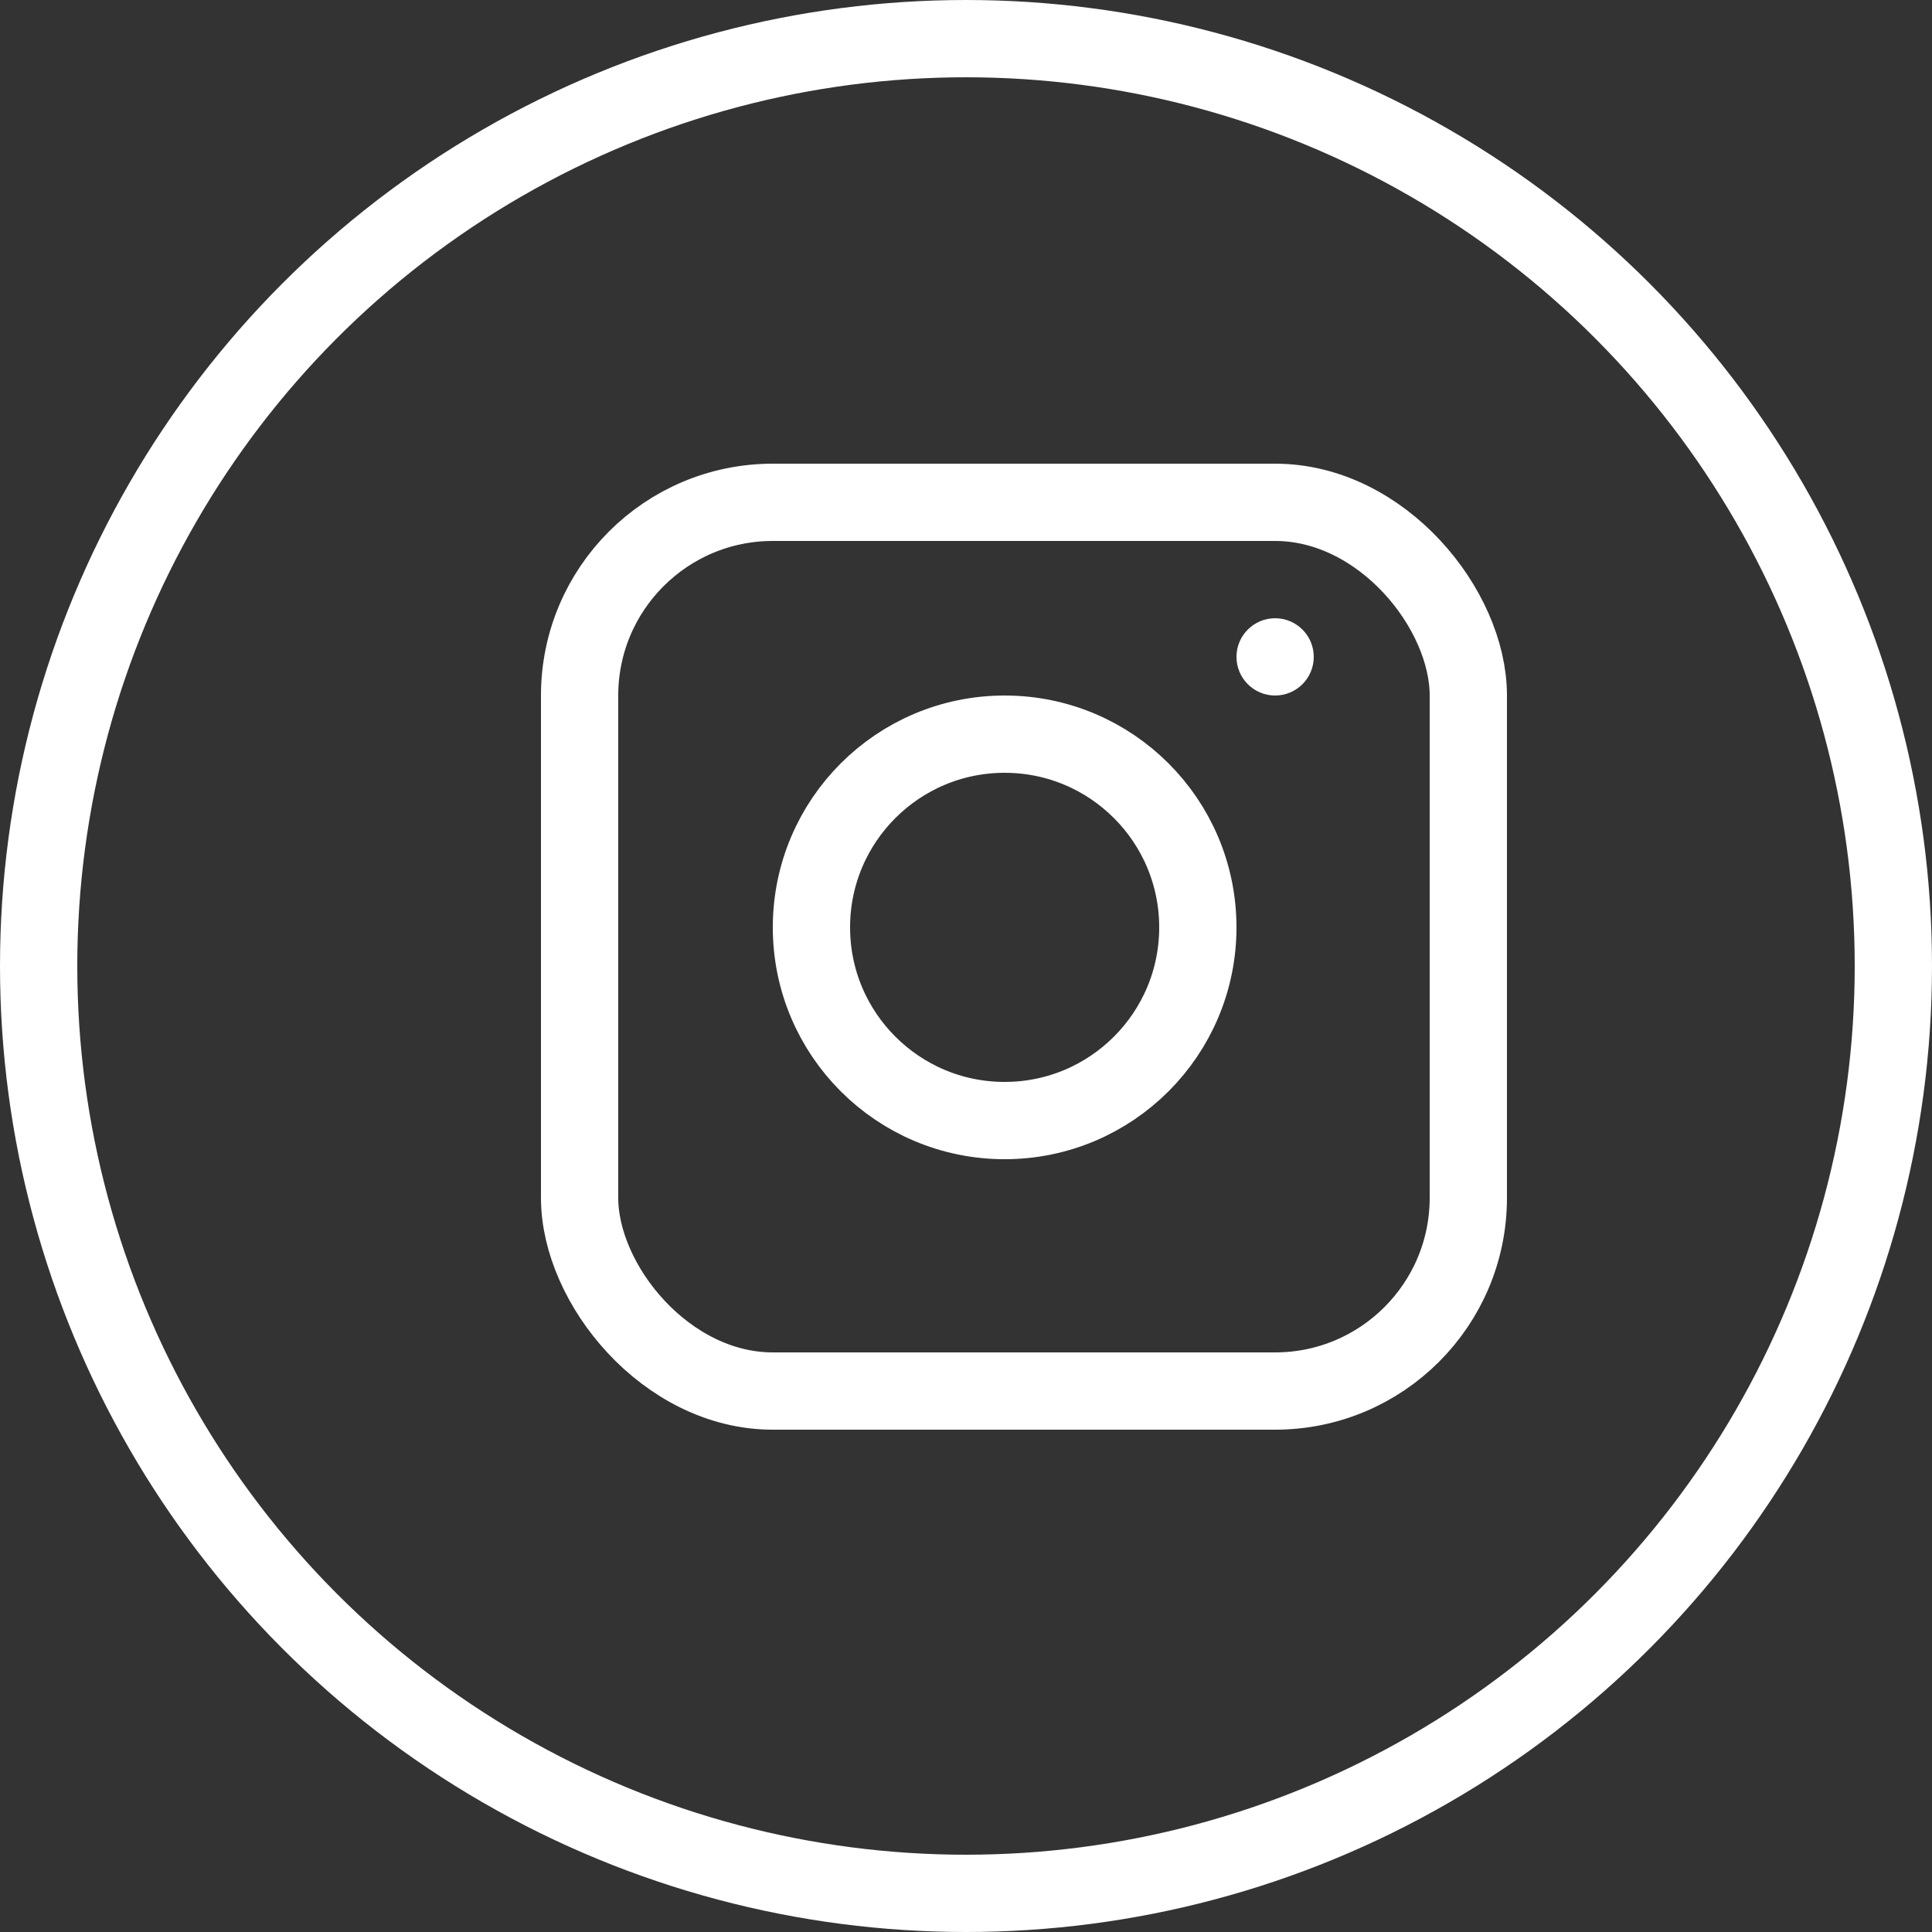<svg width="25" height="25" viewBox="0 0 25 25" fill="none" xmlns="http://www.w3.org/2000/svg">
<rect x="0" y="0" width="25" height="25" fill="#333333" stroke="none"/>
<circle cx="12.5" cy="12.5" r="12" stroke="white"/>
<rect x="7.5" y="6.5" width="11.5" height="11.5" rx="2.5" stroke="white"/>
<circle cx="13" cy="12" r="2.5" stroke="white"/>
<circle cx="16.5" cy="8.5" r="0.5" fill="white"/>
</svg>
